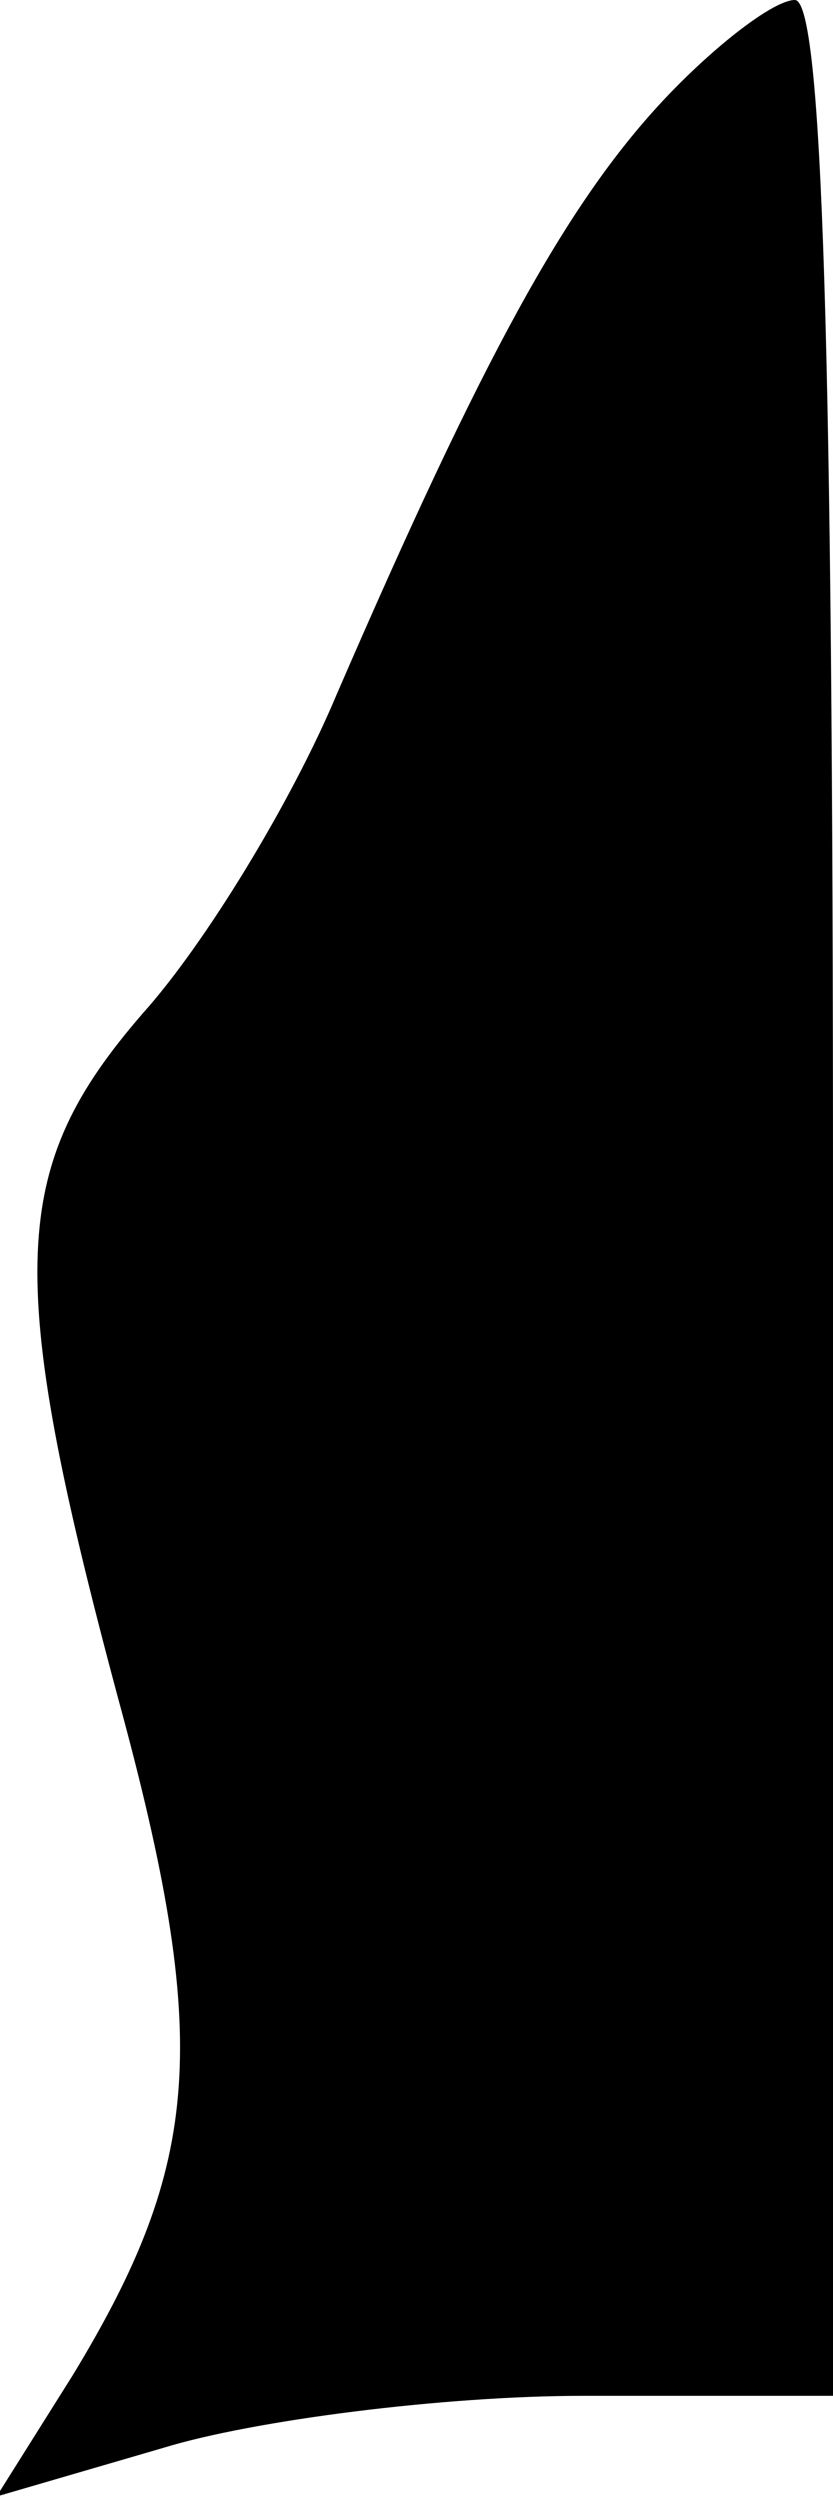 <?xml version="1.0" standalone="no"?>
<!DOCTYPE svg PUBLIC "-//W3C//DTD SVG 20010904//EN"
 "http://www.w3.org/TR/2001/REC-SVG-20010904/DTD/svg10.dtd">
<svg version="1.0" xmlns="http://www.w3.org/2000/svg"
 width="24pt" height="72pt" viewBox="0 0 24 72"
 preserveAspectRatio="xMidYMid meet">
<g transform="translate(0,72) scale(0.1,-0.1)"
fill="#000000" stroke="none">
<path fill="#000000" stroke="none" d="M191 691 c-28 -30 -52 -74 -94 -171
-13 -31 -38 -72 -56 -92 -38 -44 -40 -74 -7 -197 27 -99 24 -134 -13 -195
l-22 -35 48 14 c26 8 81 15 121 15 l72 0 0 345 c0 244 -3 345 -11 345 -6 0
-23 -13 -38 -29z"/>
</g>
</svg>
